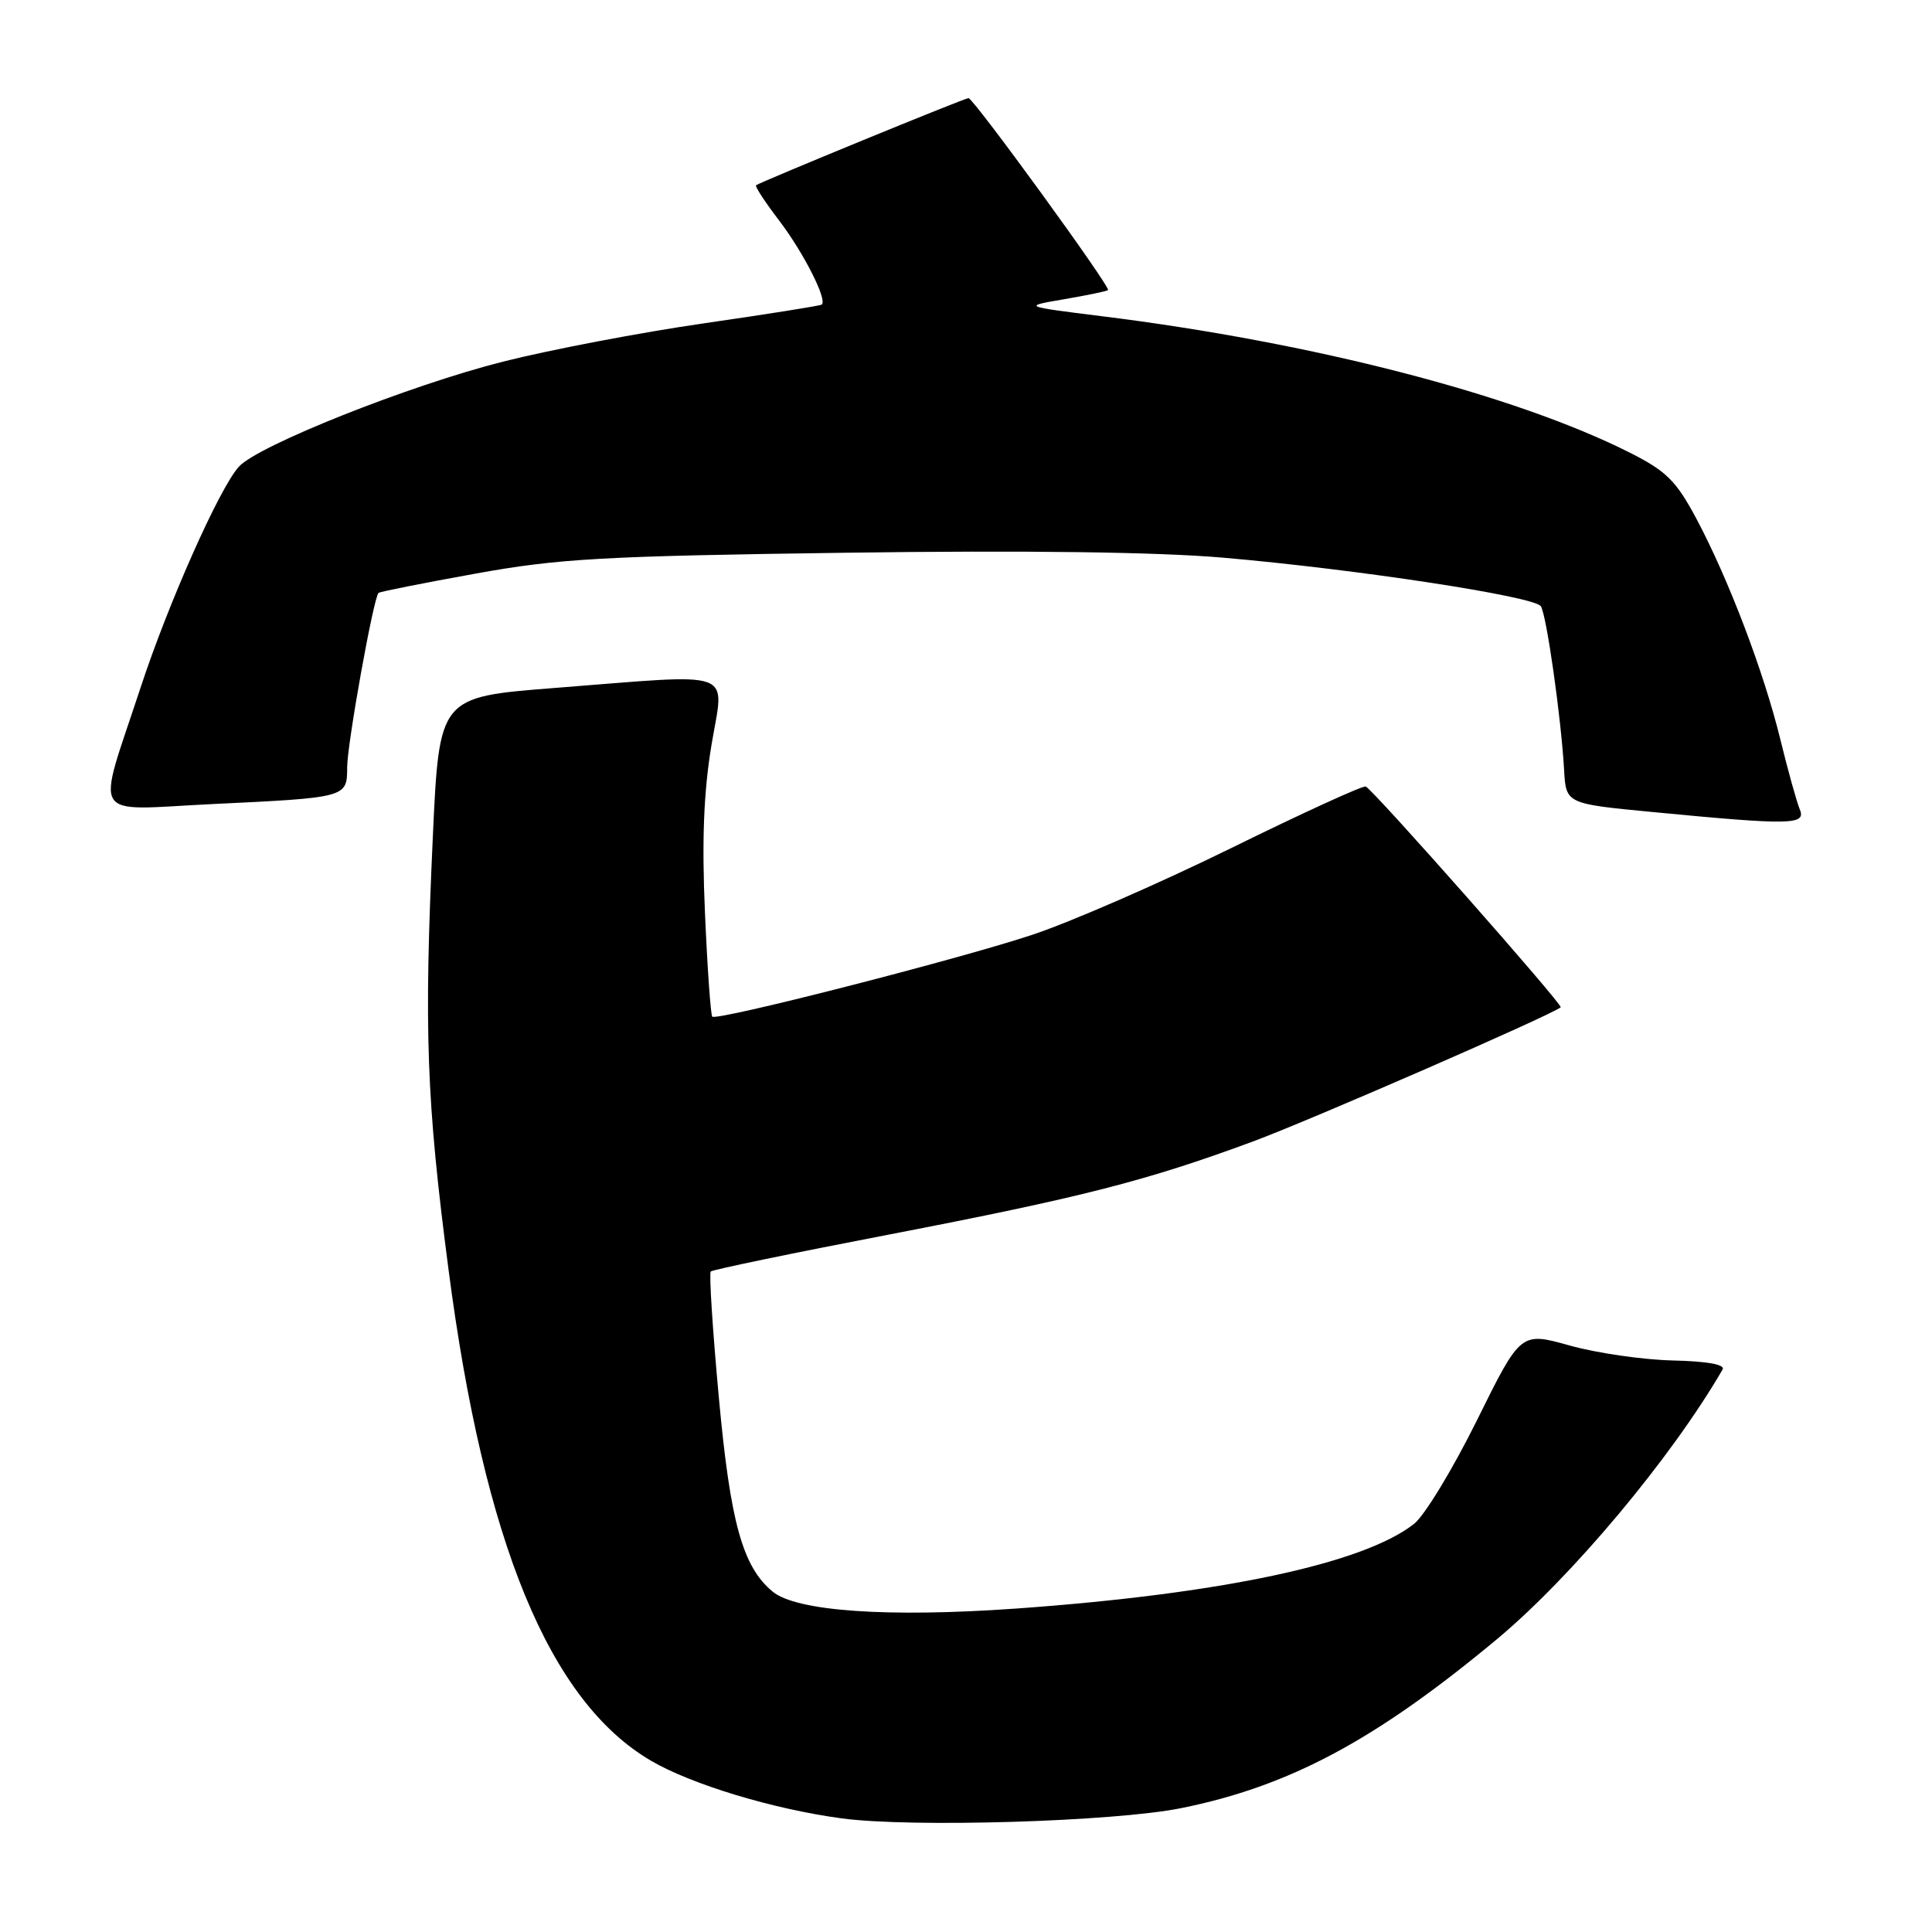 <?xml version="1.0" encoding="UTF-8" standalone="no"?>
<!DOCTYPE svg PUBLIC "-//W3C//DTD SVG 1.1//EN" "http://www.w3.org/Graphics/SVG/1.1/DTD/svg11.dtd" >
<svg xmlns="http://www.w3.org/2000/svg" xmlns:xlink="http://www.w3.org/1999/xlink" version="1.1" viewBox="0 0 256 256">
 <g >
 <path fill="currentColor"
d=" M 156.50 239.59 C 170.86 236.69 182.25 230.60 198.33 217.22 C 208.27 208.94 221.46 193.18 228.25 181.47 C 228.63 180.81 226.26 180.38 221.67 180.27 C 217.73 180.18 211.57 179.29 208.00 178.29 C 201.50 176.47 201.50 176.47 195.70 188.20 C 192.51 194.65 188.76 200.83 187.37 201.92 C 180.67 207.19 161.84 211.20 134.67 213.14 C 117.66 214.35 105.52 213.51 102.37 210.89 C 98.40 207.60 96.78 201.76 95.26 185.28 C 94.43 176.28 93.94 168.72 94.18 168.48 C 94.42 168.24 105.04 166.04 117.77 163.59 C 143.37 158.65 151.91 156.47 166.00 151.26 C 173.54 148.47 205.50 134.54 206.80 133.47 C 207.16 133.18 181.96 104.63 180.97 104.22 C 180.60 104.06 172.54 107.75 163.05 112.42 C 153.56 117.08 141.68 122.26 136.65 123.91 C 126.54 127.24 94.97 135.30 94.38 134.71 C 94.17 134.50 93.73 128.30 93.41 120.92 C 92.99 111.37 93.24 104.97 94.27 98.75 C 95.97 88.51 98.00 89.25 73.35 91.17 C 58.20 92.36 58.20 92.36 57.35 110.93 C 56.17 136.66 56.50 145.75 59.42 168.14 C 64.14 204.42 72.79 225.41 86.25 233.30 C 91.61 236.44 102.43 239.72 111.50 240.94 C 120.69 242.19 147.63 241.38 156.50 239.59 Z  M 238.48 107.25 C 238.08 106.29 236.92 102.12 235.91 98.00 C 233.72 89.03 229.04 76.72 224.76 68.69 C 222.10 63.72 220.80 62.42 215.98 59.99 C 200.74 52.30 173.96 45.37 146.00 41.90 C 135.50 40.59 135.50 40.59 141.00 39.65 C 144.03 39.13 146.65 38.59 146.82 38.44 C 147.24 38.11 128.99 13.00 128.33 13.00 C 127.82 13.00 100.75 24.11 100.18 24.55 C 100.01 24.69 101.38 26.79 103.24 29.22 C 106.49 33.49 109.67 39.76 108.88 40.36 C 108.67 40.52 101.66 41.63 93.29 42.84 C 84.92 44.05 72.94 46.33 66.65 47.92 C 54.26 51.05 34.19 59.03 31.65 61.84 C 29.08 64.67 22.31 79.90 18.63 91.10 C 12.73 109.07 11.65 107.34 28.20 106.54 C 45.97 105.69 46.00 105.68 46.00 101.68 C 46.01 98.55 49.50 79.12 50.16 78.56 C 50.35 78.40 56.12 77.25 63.00 76.01 C 74.02 74.01 79.82 73.68 112.12 73.24 C 135.84 72.91 153.45 73.14 162.12 73.90 C 179.78 75.43 203.33 79.03 204.17 80.33 C 204.93 81.50 206.86 95.13 207.25 102.00 C 207.50 106.50 207.50 106.50 219.00 107.60 C 237.30 109.36 239.35 109.32 238.48 107.25 Z "/>
</g>
</svg>